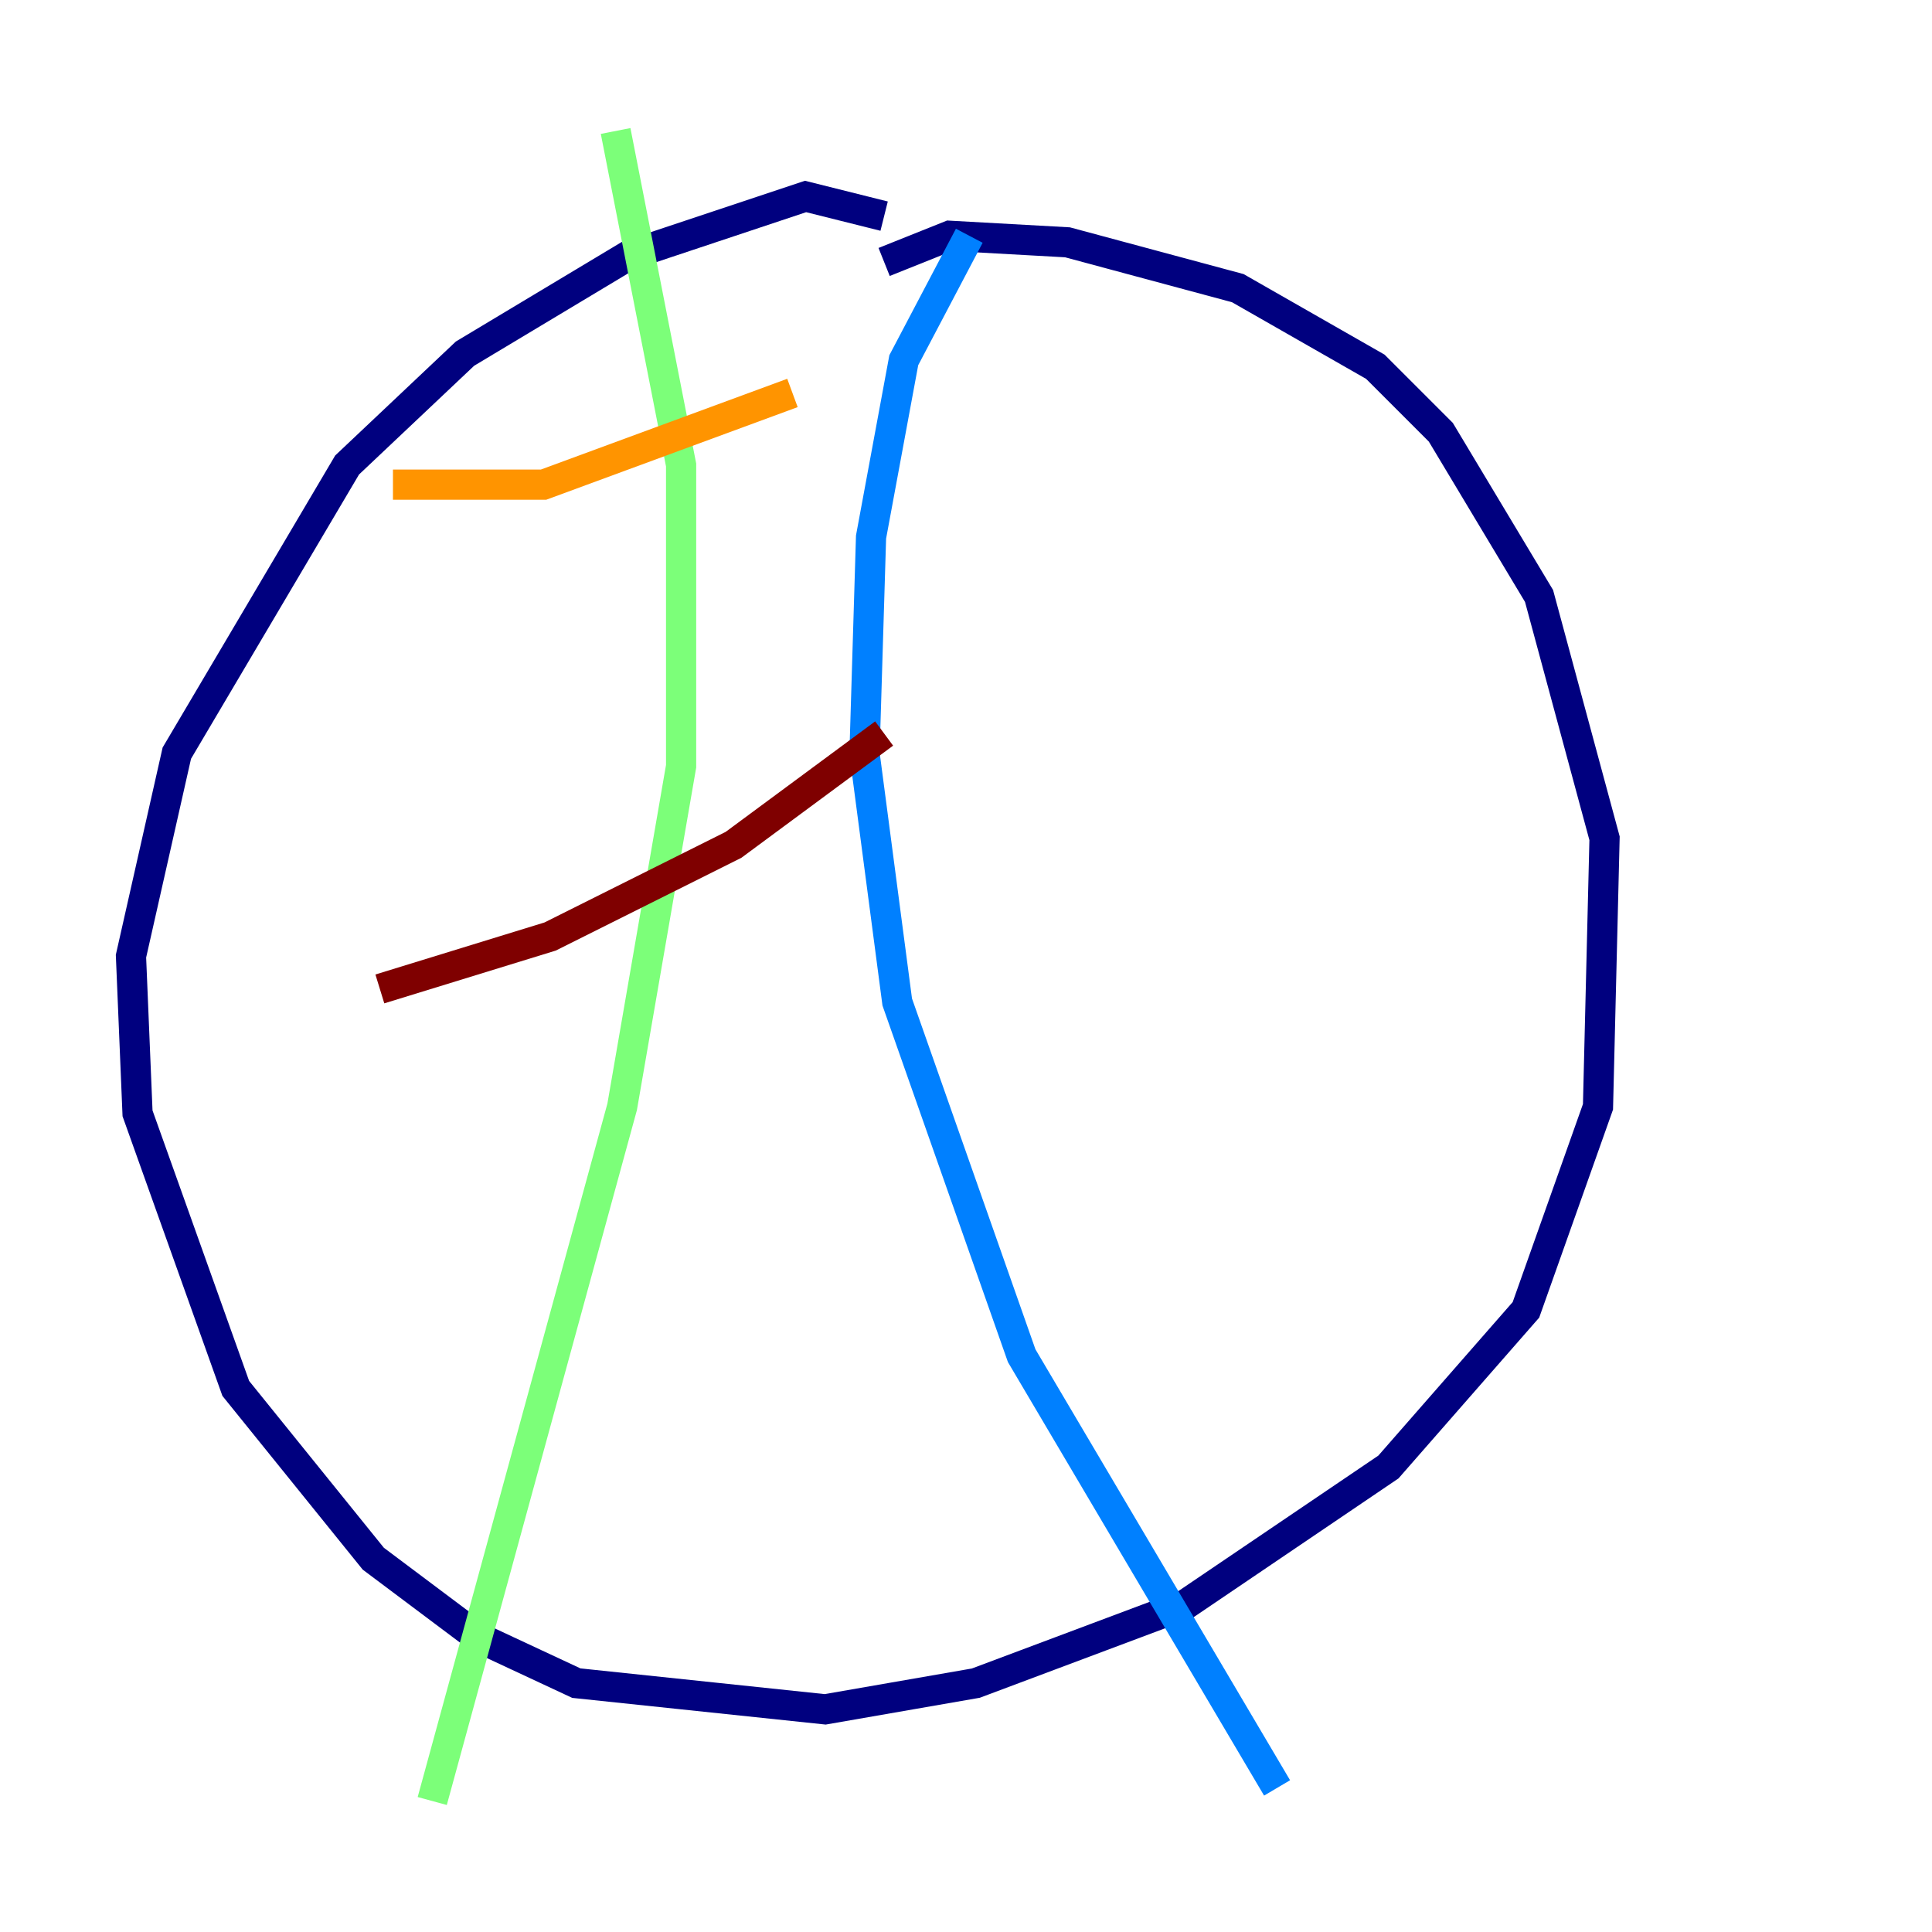 <?xml version="1.0" encoding="utf-8" ?>
<svg baseProfile="tiny" height="128" version="1.2" viewBox="0,0,128,128" width="128" xmlns="http://www.w3.org/2000/svg" xmlns:ev="http://www.w3.org/2001/xml-events" xmlns:xlink="http://www.w3.org/1999/xlink"><defs /><polyline fill="none" points="58.576,14.319 53.37,13.017 41.654,16.922 30.807,23.43 22.997,30.807 11.715,49.898 8.678,63.349 9.112,73.763 15.62,91.986 24.732,103.268 31.675,108.475 38.183,111.512 54.671,113.248 64.651,111.512 78.536,106.305 91.986,97.193 101.098,86.78 105.871,73.329 106.305,55.539 101.966,39.485 95.458,28.637 91.119,24.298 82.007,19.091 70.725,16.054 62.915,15.62 58.576,17.356" stroke="#00007f" stroke-width="2" /><polyline fill="none" points="64.217,15.62 59.878,23.864 57.709,35.58 57.275,49.898 59.444,66.386 67.688,89.817 84.61,118.454" stroke="#0080ff" stroke-width="2" /><polyline fill="none" points="40.786,8.678 45.125,30.807 45.125,50.766 41.22,73.329 28.637,119.322" stroke="#7cff79" stroke-width="2" /><polyline fill="none" points="26.034,32.108 36.014,32.108 52.502,26.034" stroke="#ff9400" stroke-width="2" /><polyline fill="none" points="25.166,65.519 36.447,62.047 48.597,55.973 58.576,48.597" stroke="#7f0000" stroke-width="2" /></svg>